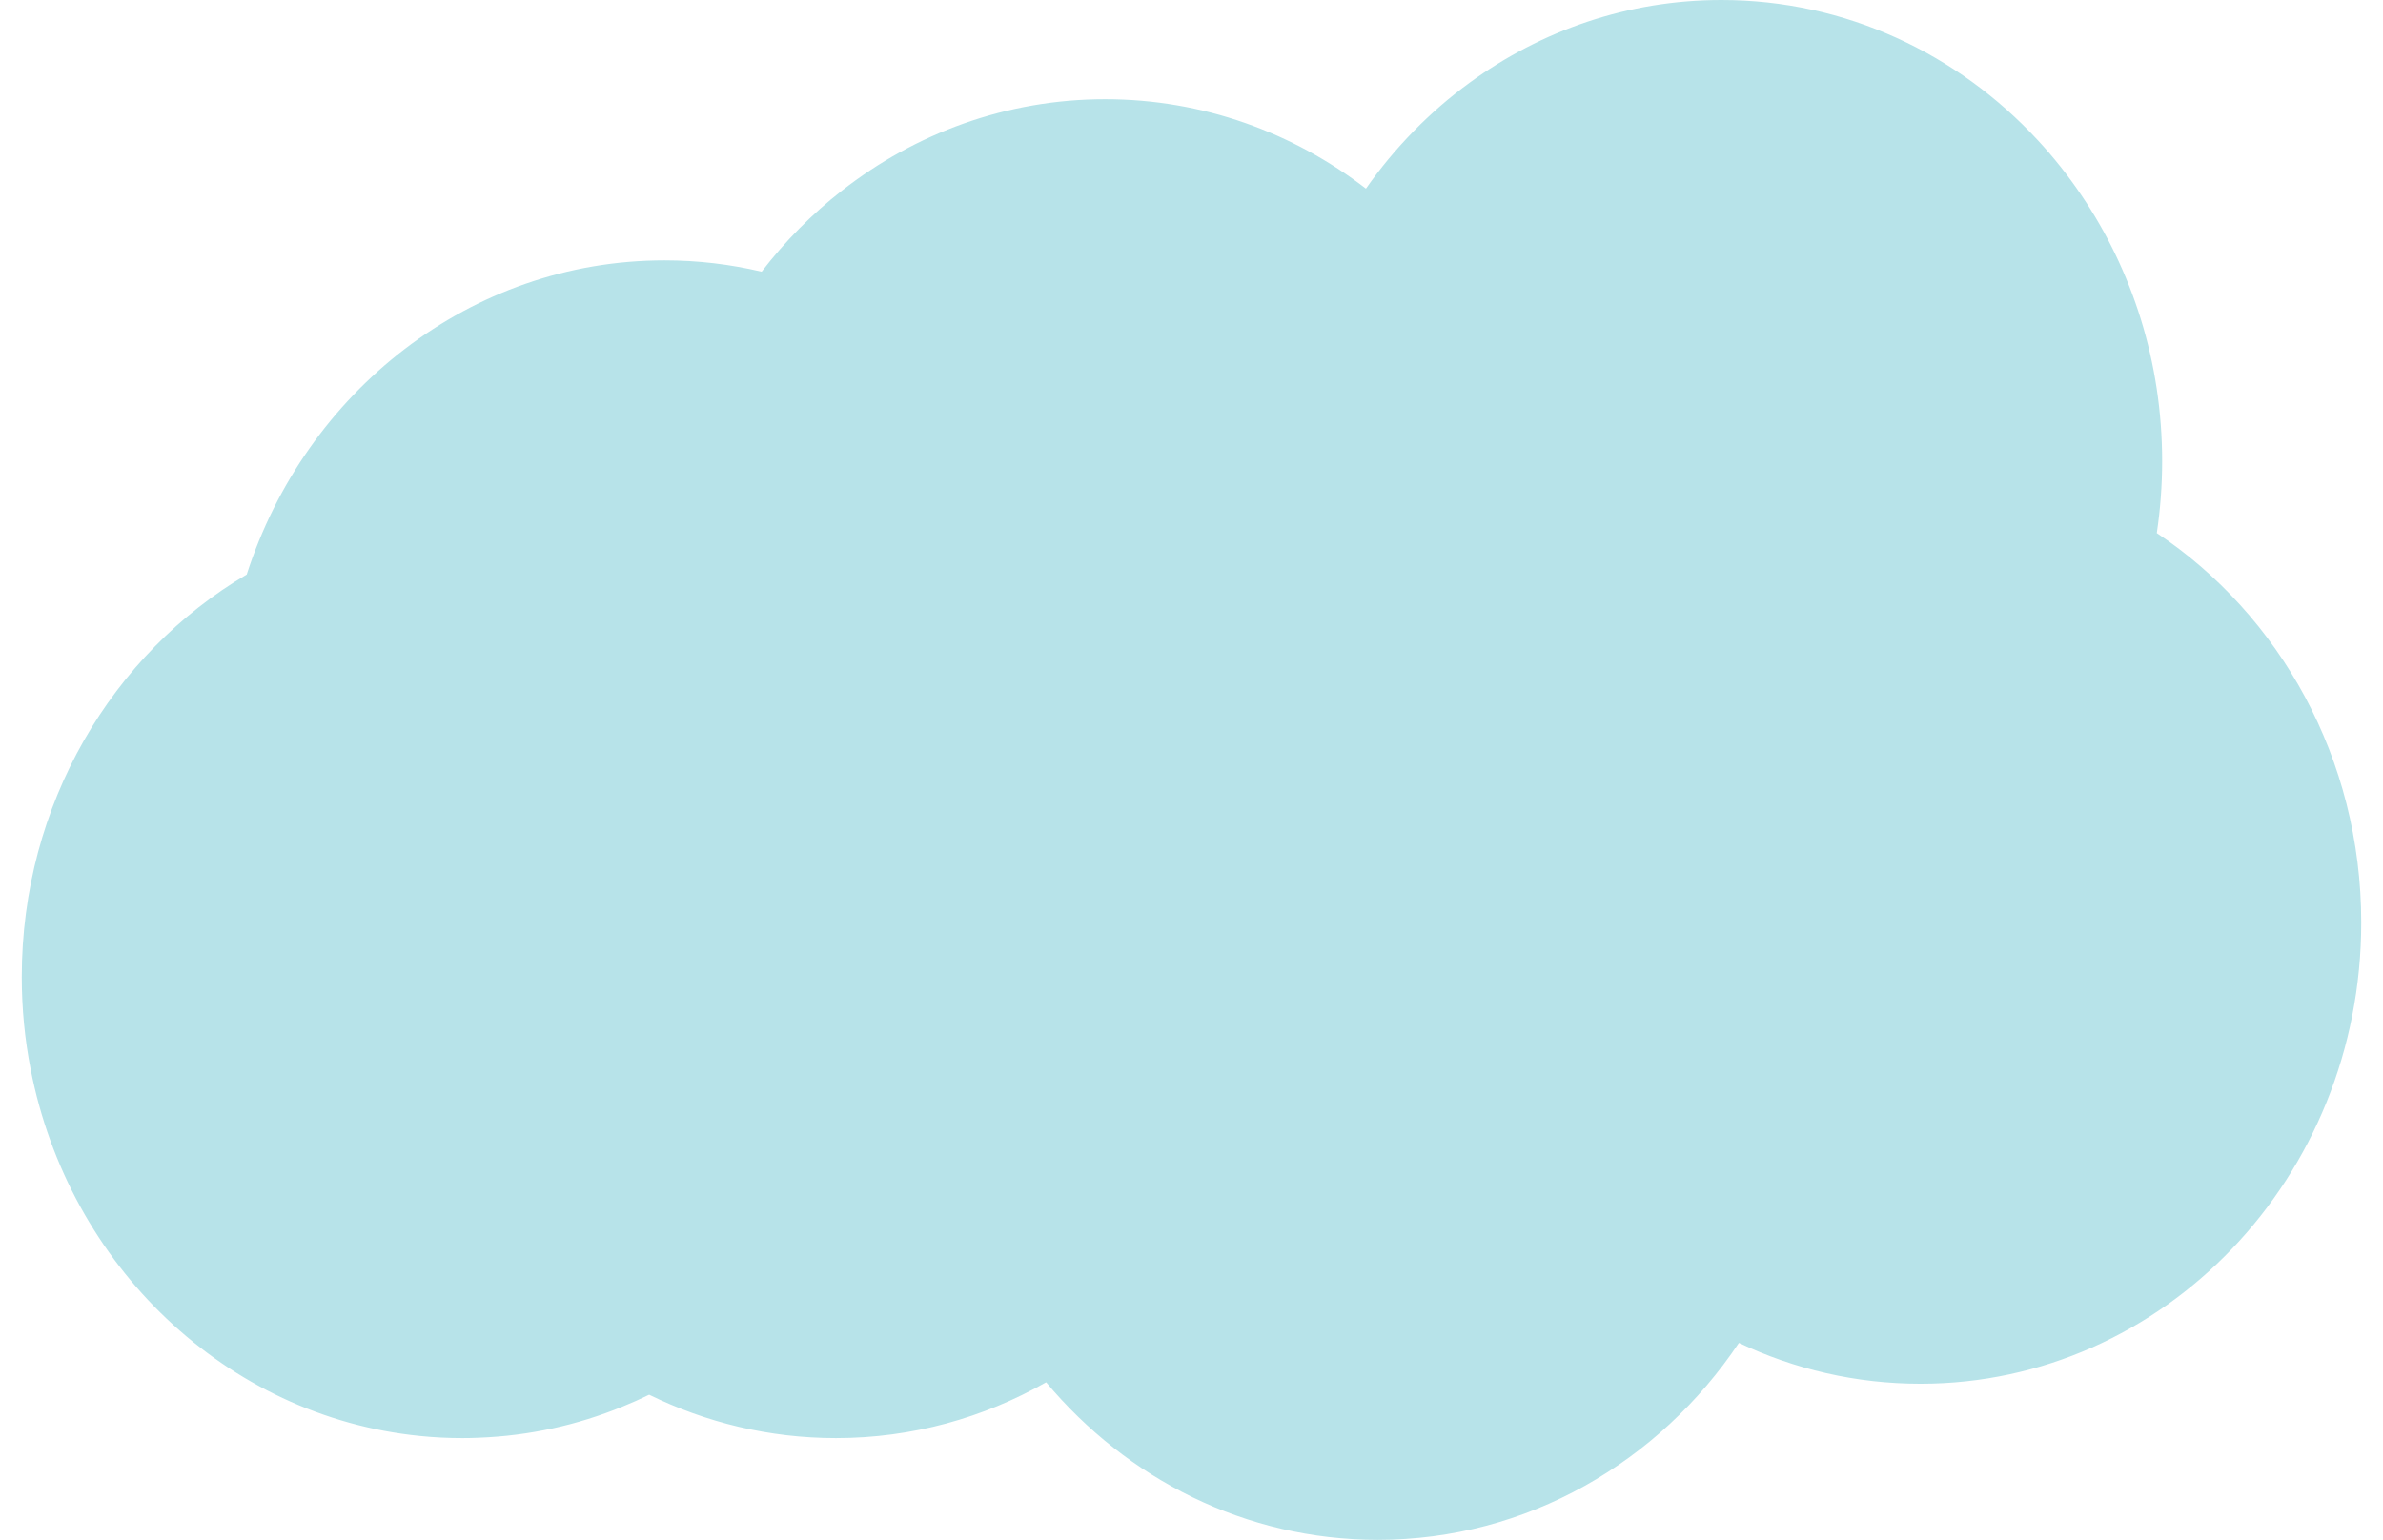 <?xml version="1.0" encoding="utf-8"?>
<!-- Generator: Adobe Illustrator 17.0.0, SVG Export Plug-In . SVG Version: 6.00 Build 0)  -->
<!DOCTYPE svg PUBLIC "-//W3C//DTD SVG 1.1//EN" "http://www.w3.org/Graphics/SVG/1.1/DTD/svg11.dtd">
<svg version="1.1" id="Layer_1" xmlns="http://www.w3.org/2000/svg" xmlns:xlink="http://www.w3.org/1999/xlink" x="0px" y="0px"
	 width="547.25px" height="353.708px" viewBox="0 0 547.25 353.708" enable-background="new 0 0 547.25 353.708"
	 xml:space="preserve">
<path fill="#B7E3E9" d="M542.251,211.901c0,58.51-45.305,105.944-101.202,105.944c-14.877,0-28.999-3.35-41.716-9.383
	c-18.29,27.345-48.623,45.246-82.948,45.246c-30.369,0-57.597-14.019-76.146-36.197c-14.358,8.171-30.794,12.82-48.281,12.82
	c-15.326,0-29.861-3.585-42.885-9.964c-2.019,0.989-4.085,1.916-6.175,2.757c-10.261,4.203-21.348,6.688-32.931,7.121
	c-1.24,0.062-2.503,0.087-3.767,0.087c-3.306,0-6.589-0.161-9.812-0.495c-44.502-4.487-80.586-39.151-89.347-84.199
	c-1.346-6.861-2.043-13.969-2.043-21.251c0-39.683,20.828-74.26,51.658-92.42c13.484-41.945,51.339-72.158,95.948-72.158
	c7.675,0,15.125,0.902,22.304,2.596c5.361-6.972,11.548-13.24,18.42-18.605c16.873-13.191,37.796-21.003,60.466-21.003
	c22.422,0,43.121,7.627,59.887,20.534c6.6-9.408,14.641-17.641,23.792-24.316C353.875,7.034,373.806,0,395.319,0
	c28.503,0,54.255,12.338,72.64,32.191c3.637,3.919,6.978,8.134,9.989,12.597c11.713,17.27,18.585,38.372,18.585,61.156
	c0,5.612-0.425,11.126-1.228,16.504C523.525,141.238,542.251,174.283,542.251,211.901z"/>
</svg>
